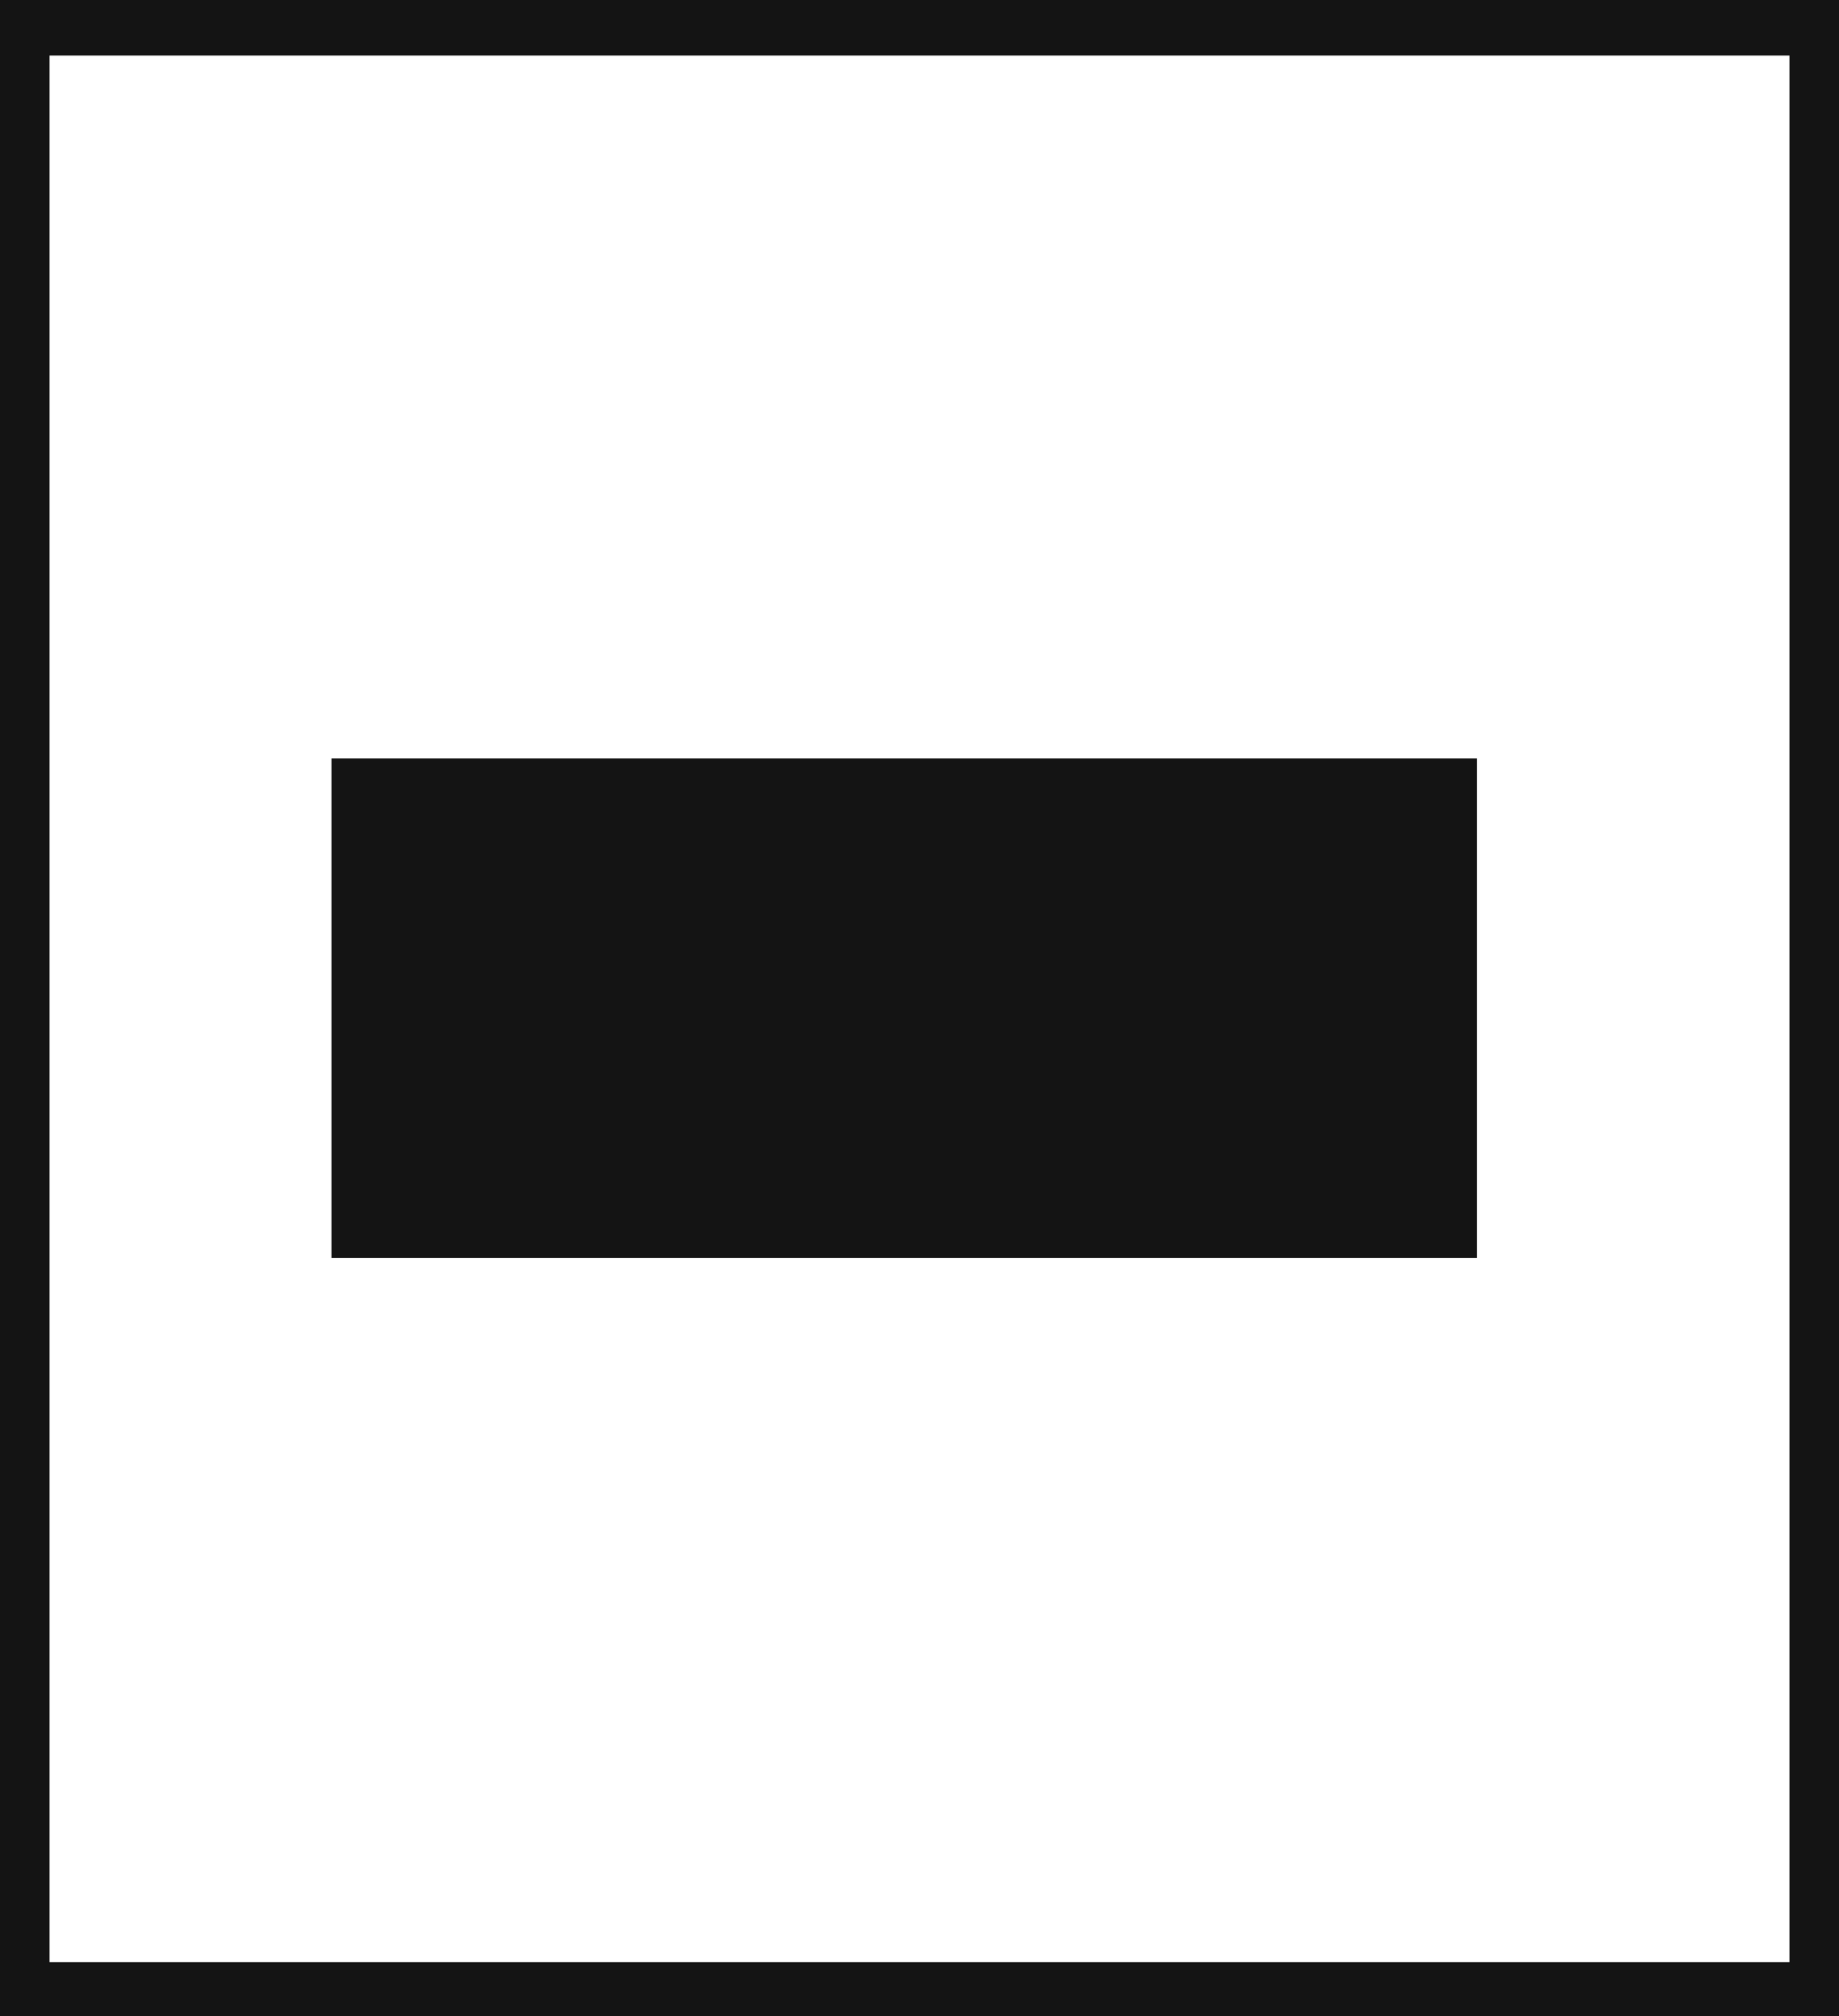 <svg xmlns="http://www.w3.org/2000/svg" viewBox="0 0 43.43 47.59"><defs><style>.cls-1{fill:#141414;}</style></defs><title>1_</title><g id="Grafica"><path class="cls-1" d="M0,0V47.59H43.43V0ZM42.26,46.31H1.17v-45H42.26Z"/><rect class="cls-1" x="7.83" y="17.9" width="27.05" height="11.79"/></g></svg>